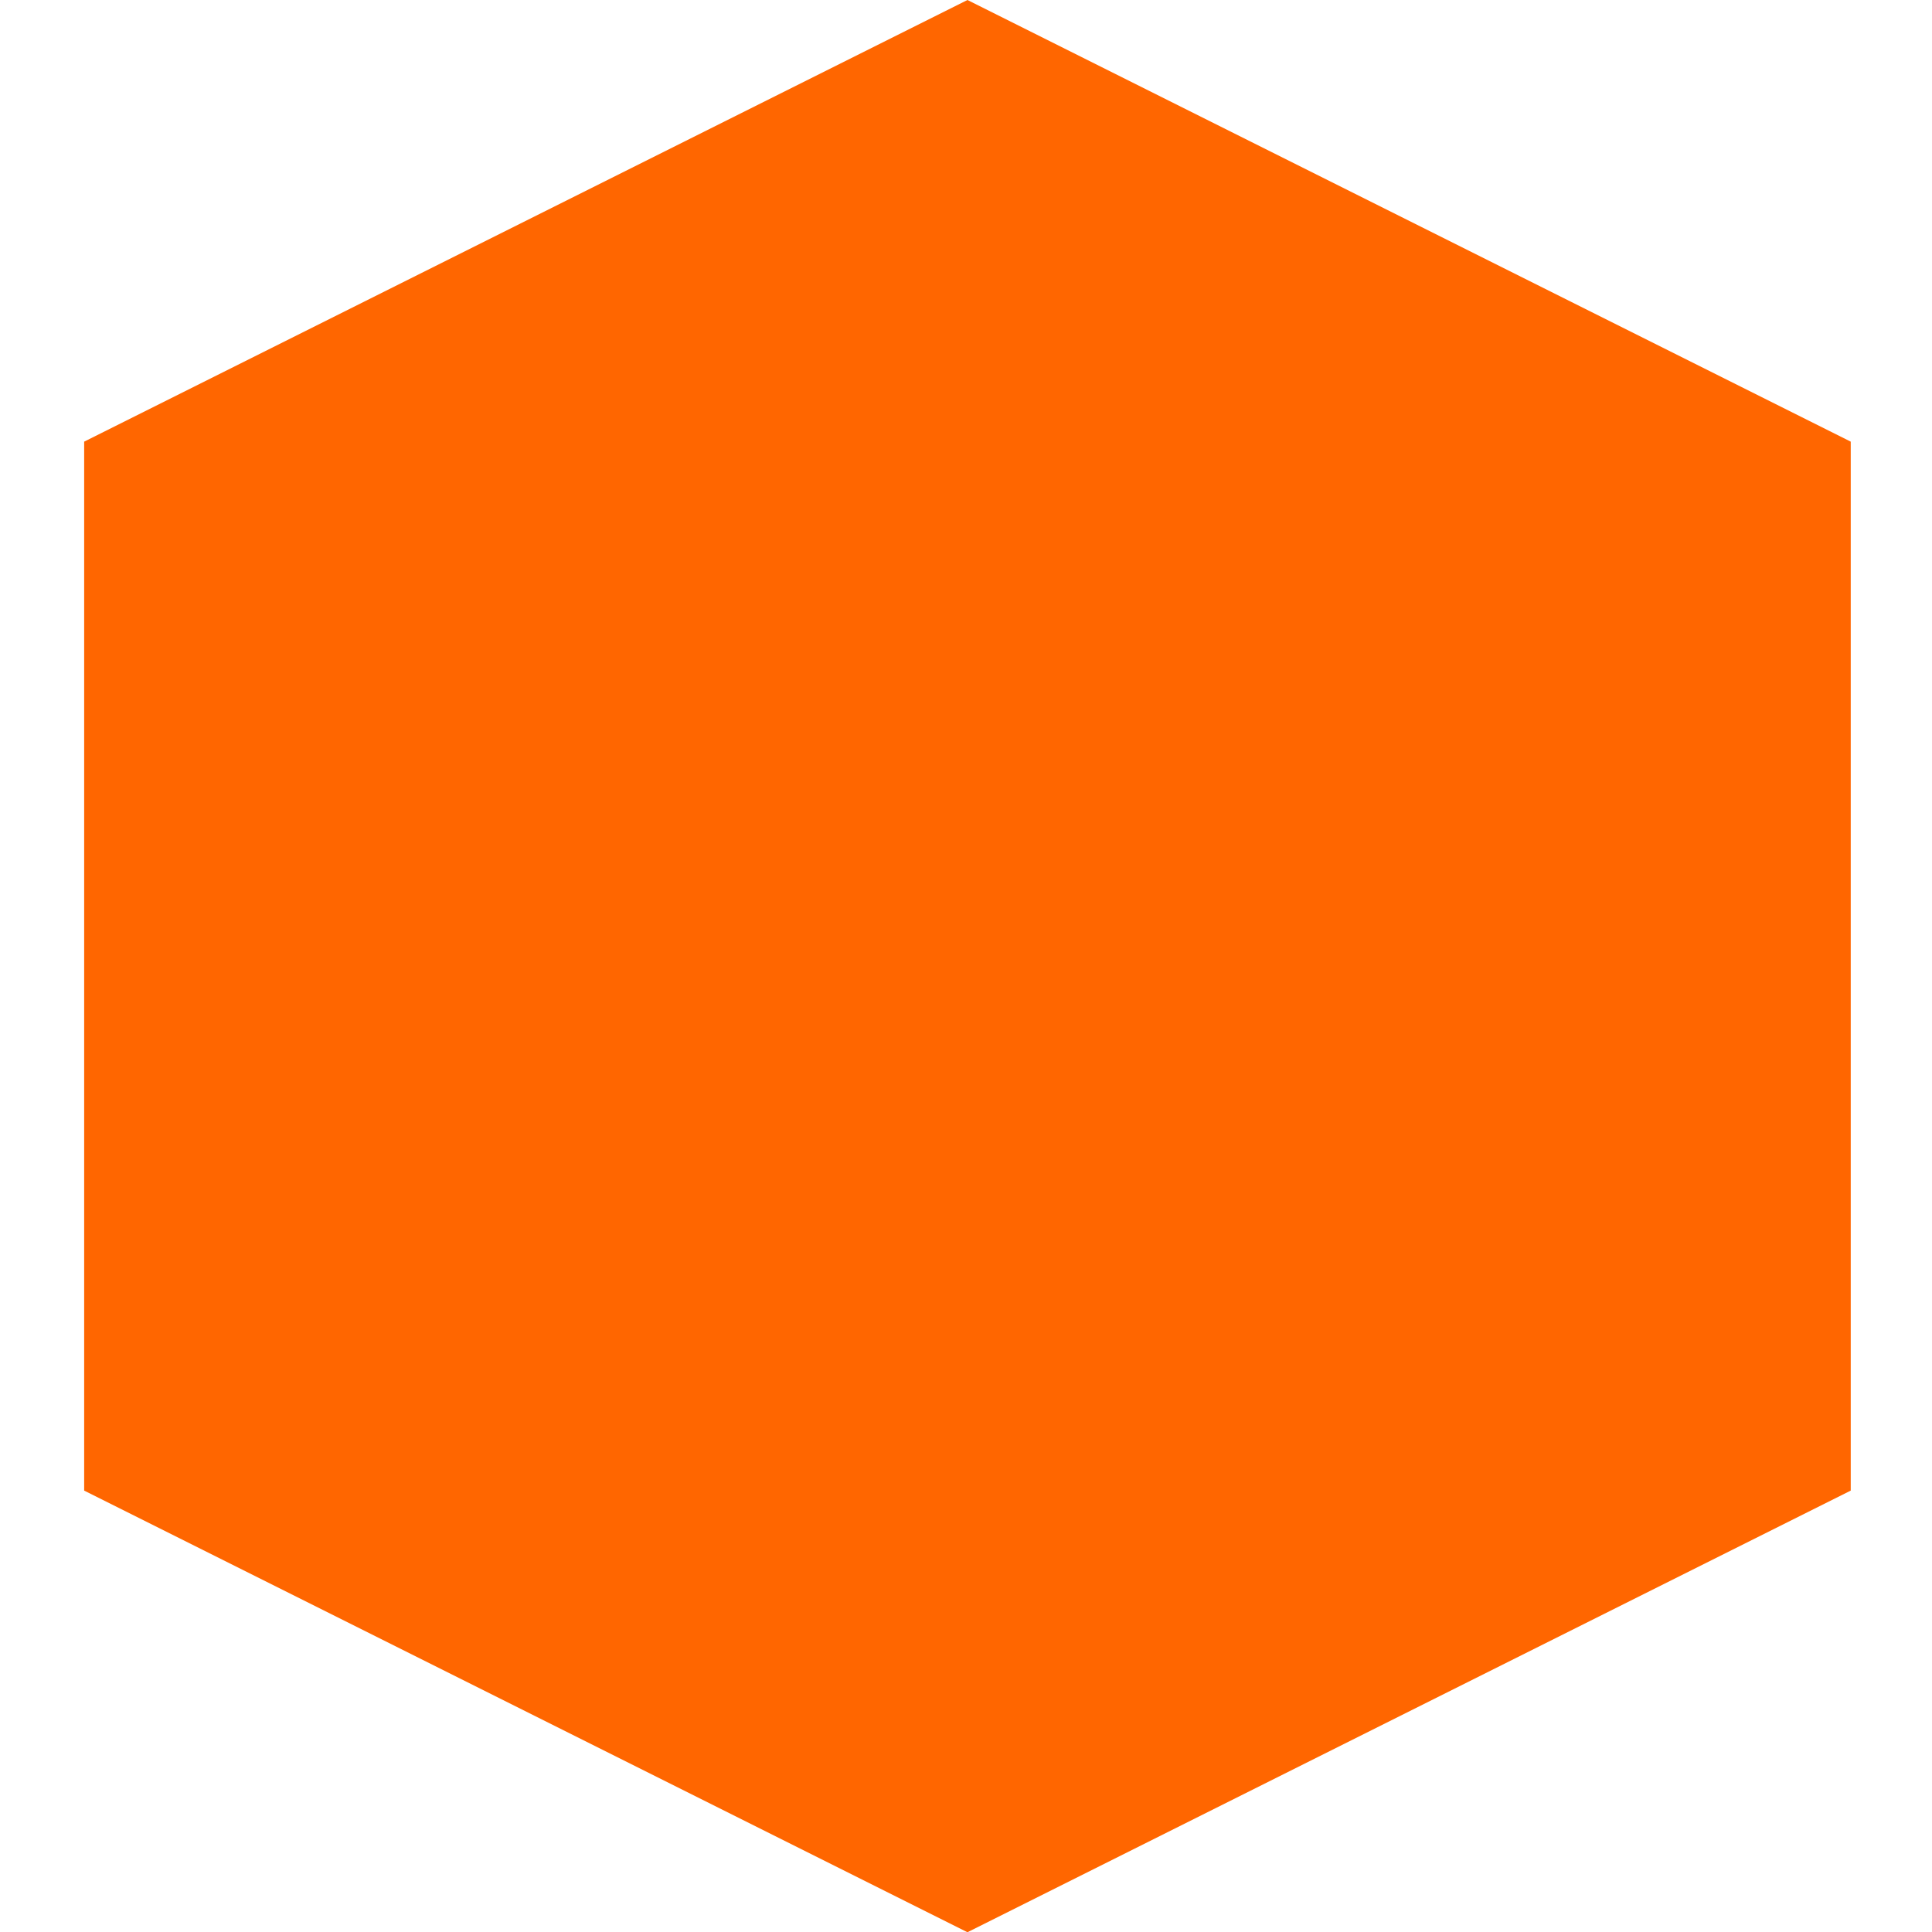 <!-- Generated by IcoMoon.io -->
<svg version="1.1" xmlns="http://www.w3.org/2000/svg" width="32" height="32" viewBox="0 0 32 32">
<title>popout-teamwork</title>
<path fill="#f60" d="M30.654 24.689l-14.63 7.315-14.63-7.315v-17.374l14.63-7.315 14.63 7.315v17.374z"></path>
</svg>
